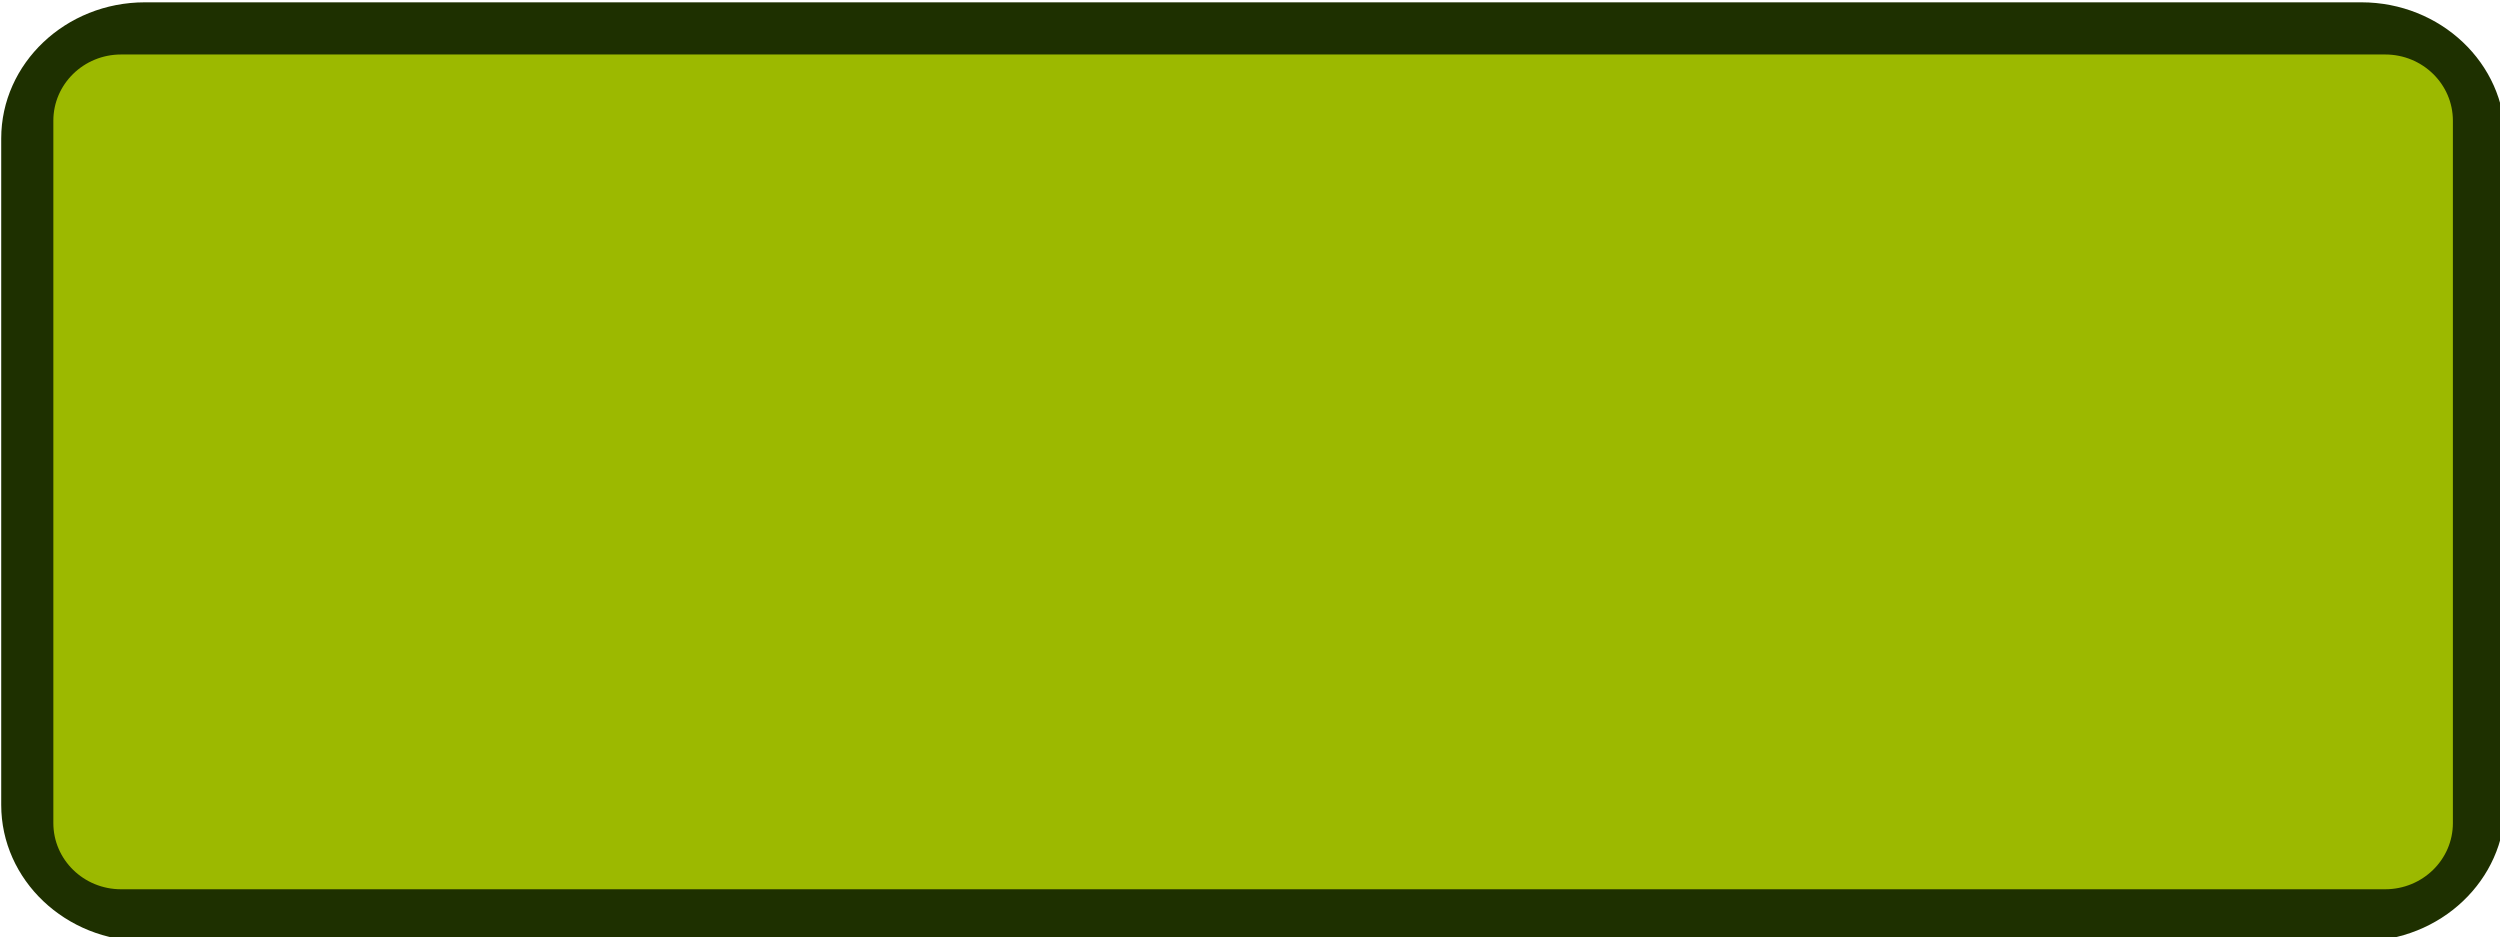 <?xml version="1.0" encoding="UTF-8" standalone="no"?>
<!-- Created with Inkscape (http://www.inkscape.org/) -->

<svg
   xmlns:dc="http://purl.org/dc/elements/1.1/"
   xmlns:cc="http://creativecommons.org/ns#"
   xmlns:rdf="http://www.w3.org/1999/02/22-rdf-syntax-ns#"
   xmlns:svg="http://www.w3.org/2000/svg"
   xmlns="http://www.w3.org/2000/svg"
   xmlns:sodipodi="http://sodipodi.sourceforge.net/DTD/sodipodi-0.dtd"
   xmlns:inkscape="http://www.inkscape.org/namespaces/inkscape"
   width="63.5mm"
   height="23.812mm"
   viewBox="0 0 63.5 23.812"
   version="1.1"
   id="svg8"
   inkscape:version="0.92.4 (unknown)"
   sodipodi:docname="button_big.svg">
  <defs
     id="defs2" />
  <sodipodi:namedview
     id="base"
     pagecolor="#ffffff"
     bordercolor="#666666"
     borderopacity="1.0"
     inkscape:pageopacity="0.0"
     inkscape:pageshadow="2"
     inkscape:zoom="1.4"
     inkscape:cx="67.19284"
     inkscape:cy="232.55391"
     inkscape:document-units="mm"
     inkscape:current-layer="layer1"
     showgrid="false"
     inkscape:window-width="927"
     inkscape:window-height="1025"
     inkscape:window-x="67"
     inkscape:window-y="27"
     inkscape:window-maximized="0" />
  <g
     inkscape:label="Layer 1"
     inkscape:groupmode="layer"
     id="layer1"
     transform="translate(-60.287,-232.555)">
    <g
       id="g12739"
       style="display:inline"
       transform="matrix(0.265,0,0,0.265,42.302,195.02)">
      <g
         id="g12733"
         transform="matrix(2.977,0,0,-2.821,294.204,141.864)"
         style="display:inline">
        <path
           d="m 0,0 h -71.363 c -2.551,0 -4.626,-2.075 -4.626,-4.626 V -27.27 c 0,-2.552 2.075,-4.628 4.626,-4.628 H 0 c 2.551,0 4.626,2.076 4.626,4.628 V -4.626 C 4.626,-2.075 2.551,0 0,0"
           style="fill:#1e3000;fill-opacity:1;fill-rule:nonzero;stroke:none"
           id="path12731"
           inkscape:connector-curvature="0" />
      </g>
      <g
         id="g12737"
         transform="matrix(3.041,0,0,-2.973,296.486,146.864)"
         style="display:inline">
        <path
           d="m 0,0 h -71.363 c -1.179,0 -2.134,-0.956 -2.134,-2.134 v -22.645 c 0,-1.179 0.955,-2.134 2.134,-2.134 H 0 c 1.179,0 2.134,0.955 2.134,2.134 V -2.134 C 2.134,-0.956 1.179,0 0,0"
           style="fill:#9cb900;fill-opacity:1;fill-rule:nonzero;stroke:none"
           id="path12735"
           inkscape:connector-curvature="0" />
      </g>
    </g>
  </g>
</svg>
